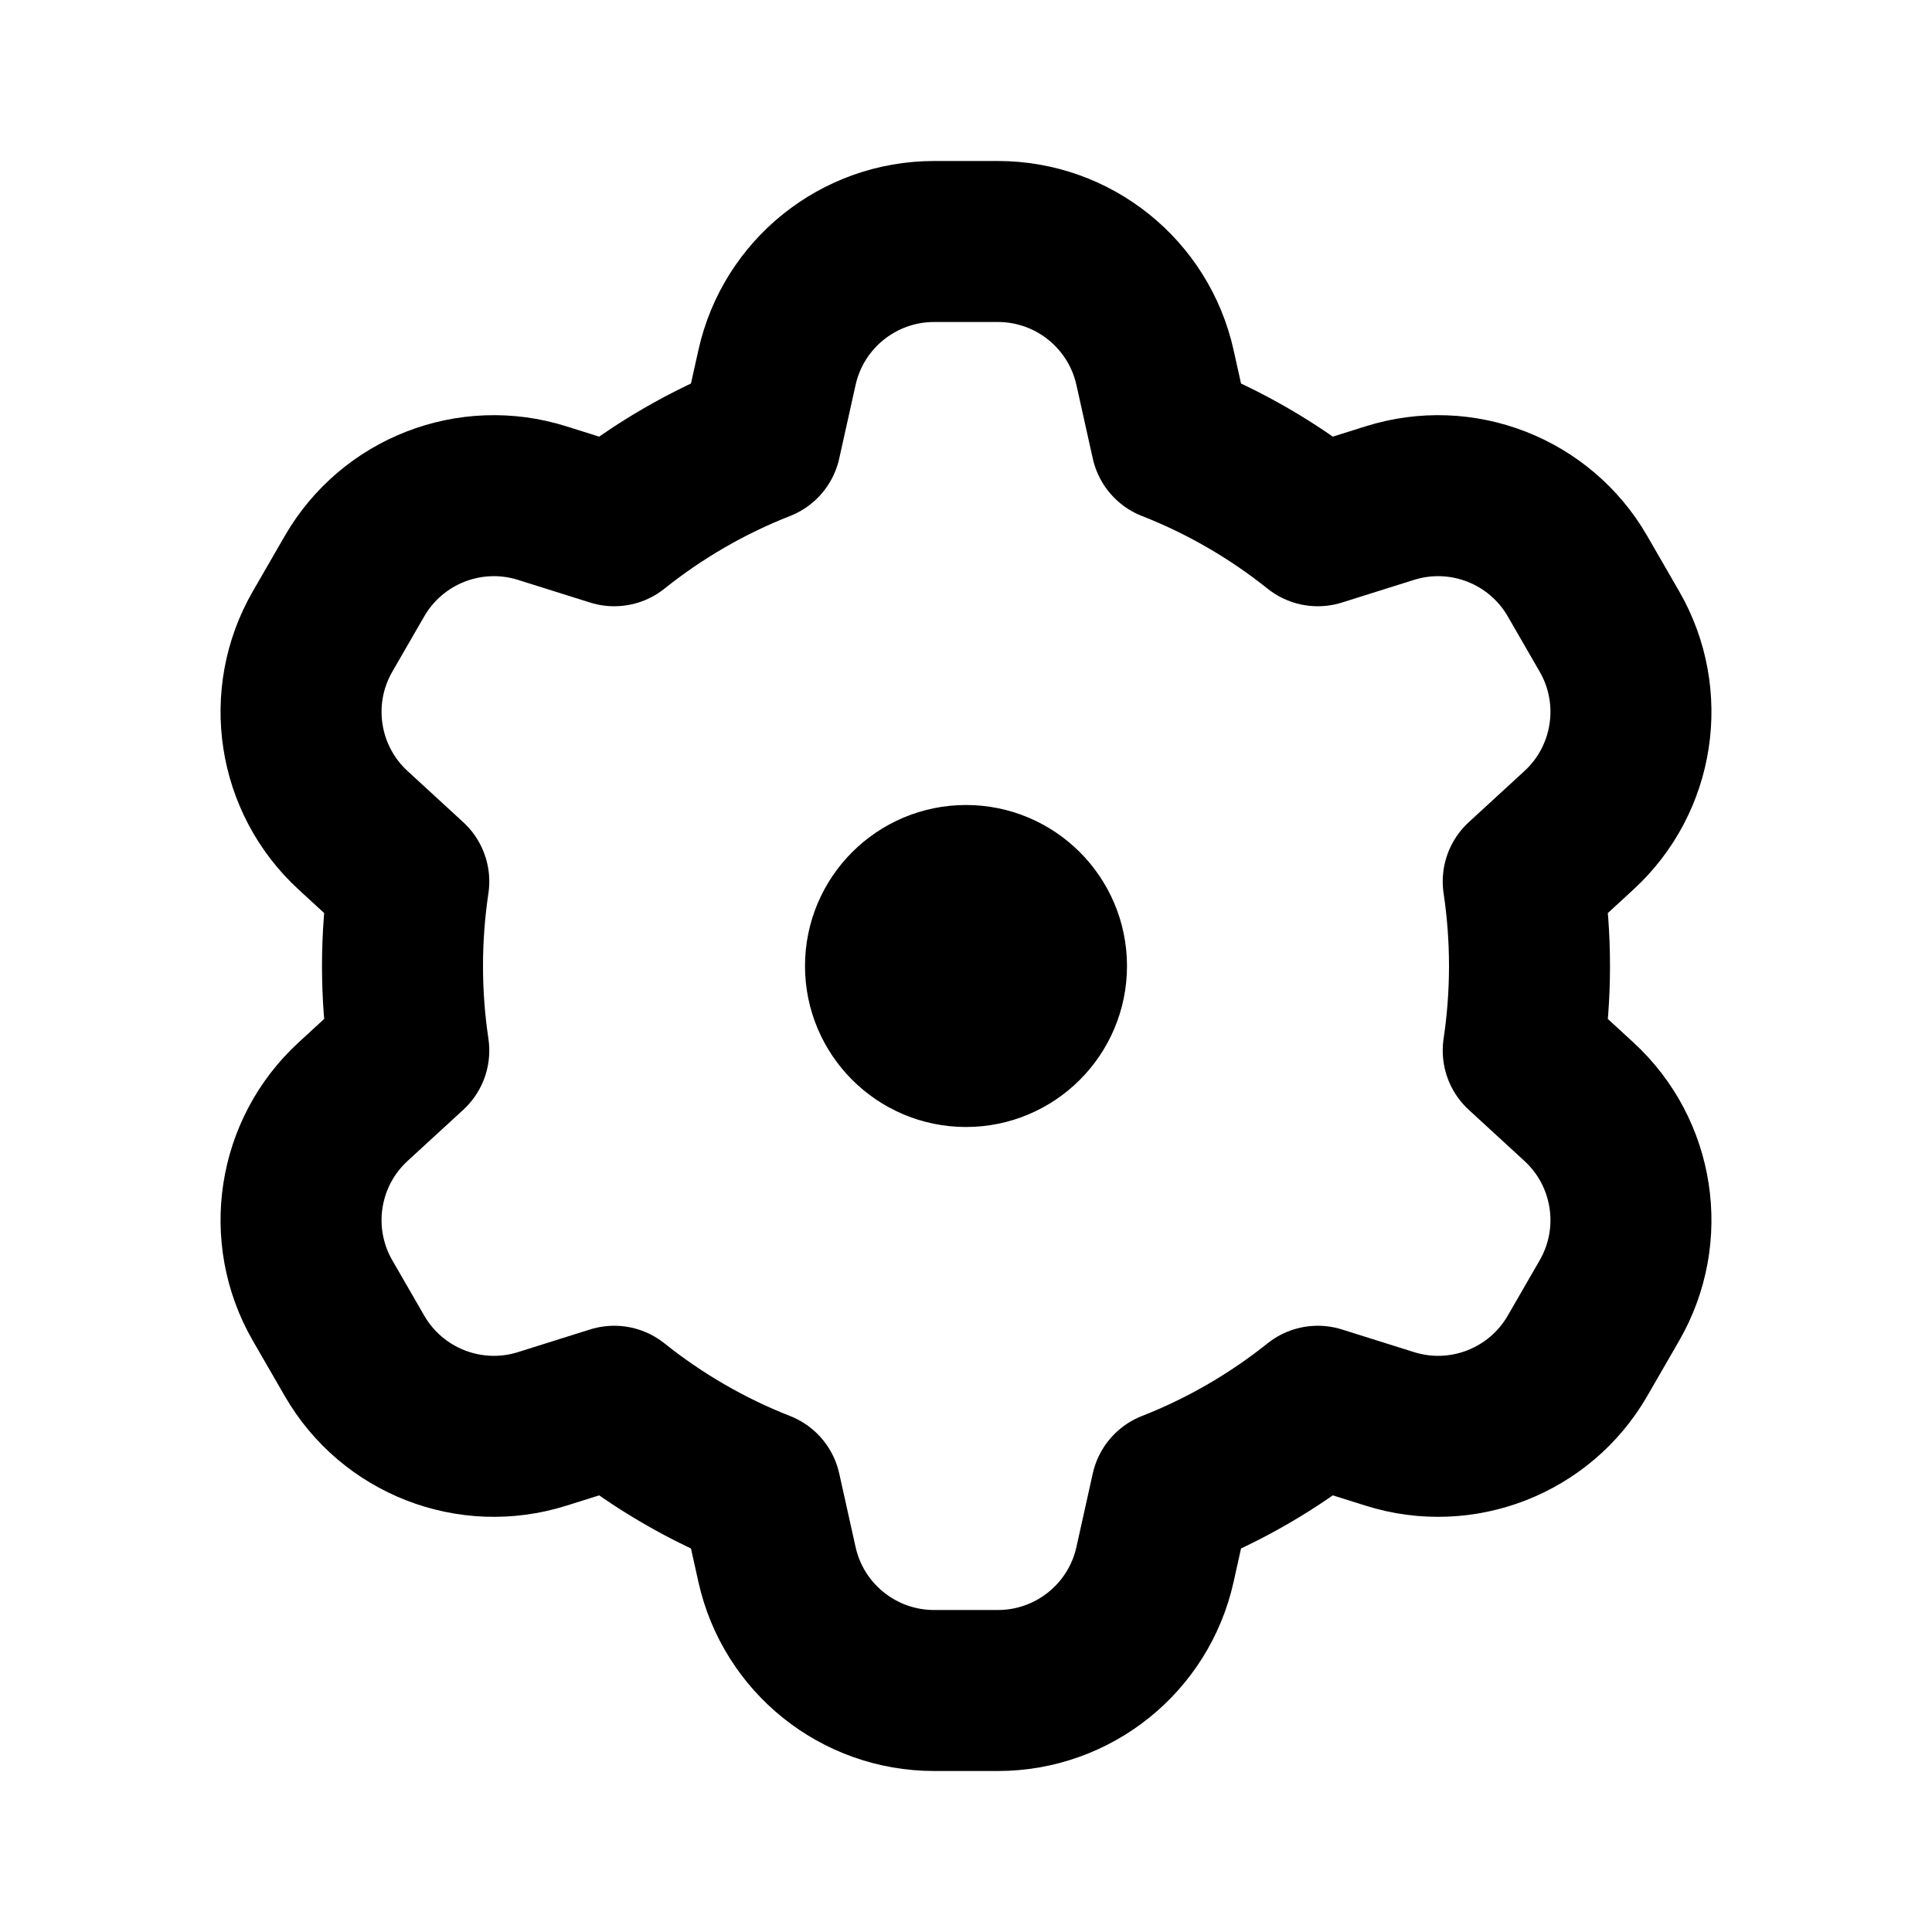 <svg width="24" height="24" viewBox="0 0 24 24" fill="none" xmlns="http://www.w3.org/2000/svg">
<path d="M9.652 4.566C9.855 3.651 10.667 3 11.604 3H12.396C13.333 3 14.145 3.651 14.348 4.566L14.551 5.479C15.212 5.738 15.824 6.095 16.37 6.531L17.264 6.25C18.158 5.968 19.128 6.346 19.596 7.157L19.992 7.843C20.461 8.654 20.303 9.683 19.612 10.316L18.922 10.95C18.973 11.292 19 11.643 19 12C19 12.357 18.973 12.708 18.922 13.05L19.612 13.684C20.303 14.317 20.461 15.345 19.992 16.157L19.596 16.843C19.128 17.654 18.158 18.032 17.264 17.75L16.37 17.469C15.824 17.905 15.212 18.262 14.551 18.521L14.348 19.434C14.145 20.349 13.333 21 12.396 21H11.604C10.667 21 9.855 20.349 9.652 19.434L9.449 18.521C8.788 18.262 8.176 17.905 7.63 17.469L6.736 17.75C5.842 18.032 4.872 17.654 4.404 16.843L4.008 16.157C3.539 15.345 3.697 14.317 4.388 13.684L5.078 13.05C5.027 12.708 5 12.357 5 12C5 11.643 5.027 11.292 5.078 10.95L4.388 10.316C3.697 9.683 3.539 8.654 4.008 7.843L4.404 7.157C4.872 6.346 5.842 5.968 6.736 6.25L7.63 6.531C8.176 6.095 8.788 5.738 9.449 5.479L9.652 4.566Z" stroke="black" stroke-width="2" stroke-linecap="round" stroke-linejoin="round"/>
<path d="M13 12C13 12.552 12.552 13 12 13C11.448 13 11 12.552 11 12C11 11.448 11.448 11 12 11C12.552 11 13 11.448 13 12Z" stroke="black" stroke-width="2" stroke-linecap="round" stroke-linejoin="round"/>
</svg>
